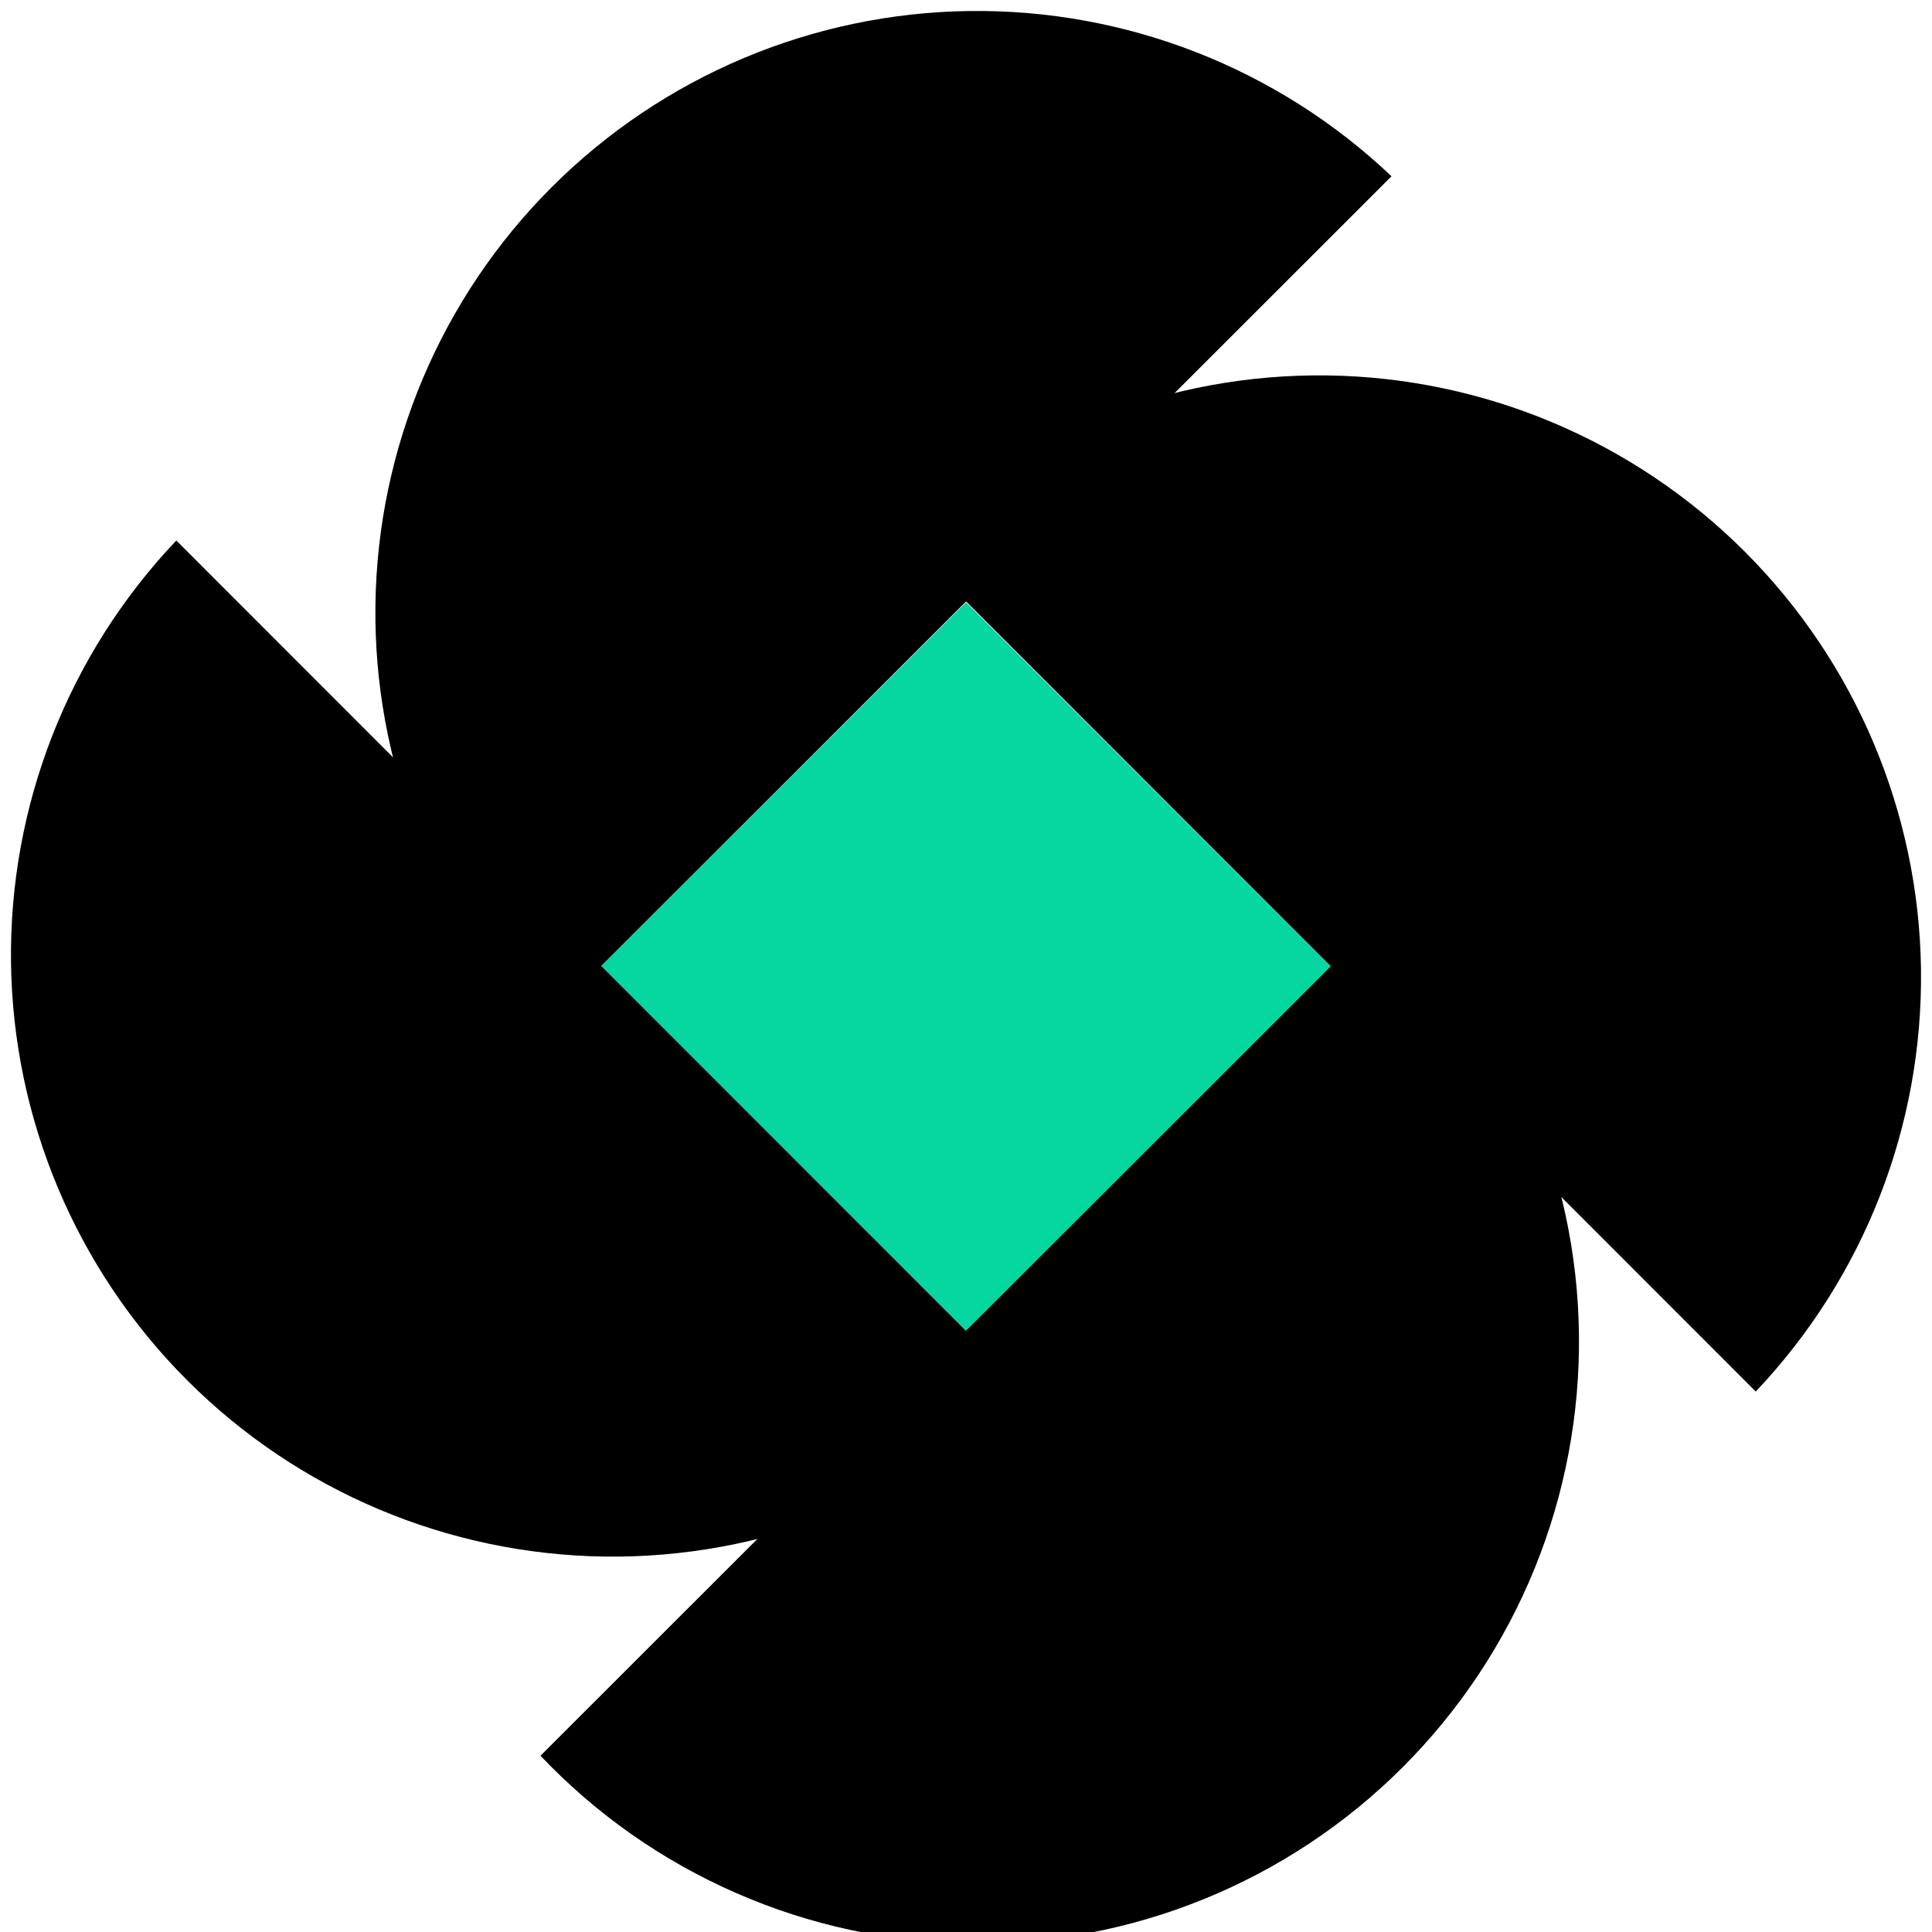 <svg width="50" height="50" viewBox="0 0 50 50" fill="none" xmlns="http://www.w3.org/2000/svg">
<g clip-path="url(#clip0_7952:308)">
<path d="M26.575 36.013C23.629 38.806 19.709 40.338 15.649 40.284C11.59 40.229 7.712 38.592 4.842 35.72C1.973 32.849 0.337 28.97 0.285 24.911C0.233 20.851 1.768 16.932 4.563 13.988L26.575 36.013Z" fill="black"/>
<path d="M36.013 23.425C37.521 24.857 38.727 26.576 39.56 28.482C40.394 30.388 40.837 32.441 40.863 34.521C40.89 36.6 40.5 38.664 39.716 40.591C38.933 42.517 37.771 44.267 36.3 45.737C34.829 47.208 33.078 48.368 31.151 49.151C29.224 49.934 27.16 50.323 25.08 50.295C23.001 50.267 20.948 49.823 19.043 48.988C17.137 48.154 15.419 46.947 13.988 45.438L36.013 23.425Z" fill="black"/>
<path d="M23.425 13.988C26.371 11.194 30.291 9.662 34.351 9.716C38.41 9.771 42.288 11.408 45.158 14.28C48.028 17.151 49.663 21.03 49.715 25.089C49.767 29.149 48.233 33.068 45.438 36.013L23.425 13.988Z" fill="black"/>
<path d="M13.987 26.575C11.194 23.629 9.661 19.709 9.716 15.649C9.771 11.59 11.408 7.712 14.28 4.842C17.151 1.972 21.03 0.337 25.089 0.285C29.148 0.233 33.068 1.767 36.012 4.562L13.987 26.575Z" fill="black"/>
<path d="M25 15.588L34.438 25.012L25 34.438L15.562 25L25 15.588Z" fill="#06D6A0"/>
</g>
<defs>
<clipPath id="clip0_7952:308">
<rect width="50" height="50" fill="white"/>
</clipPath>
</defs>
</svg>
